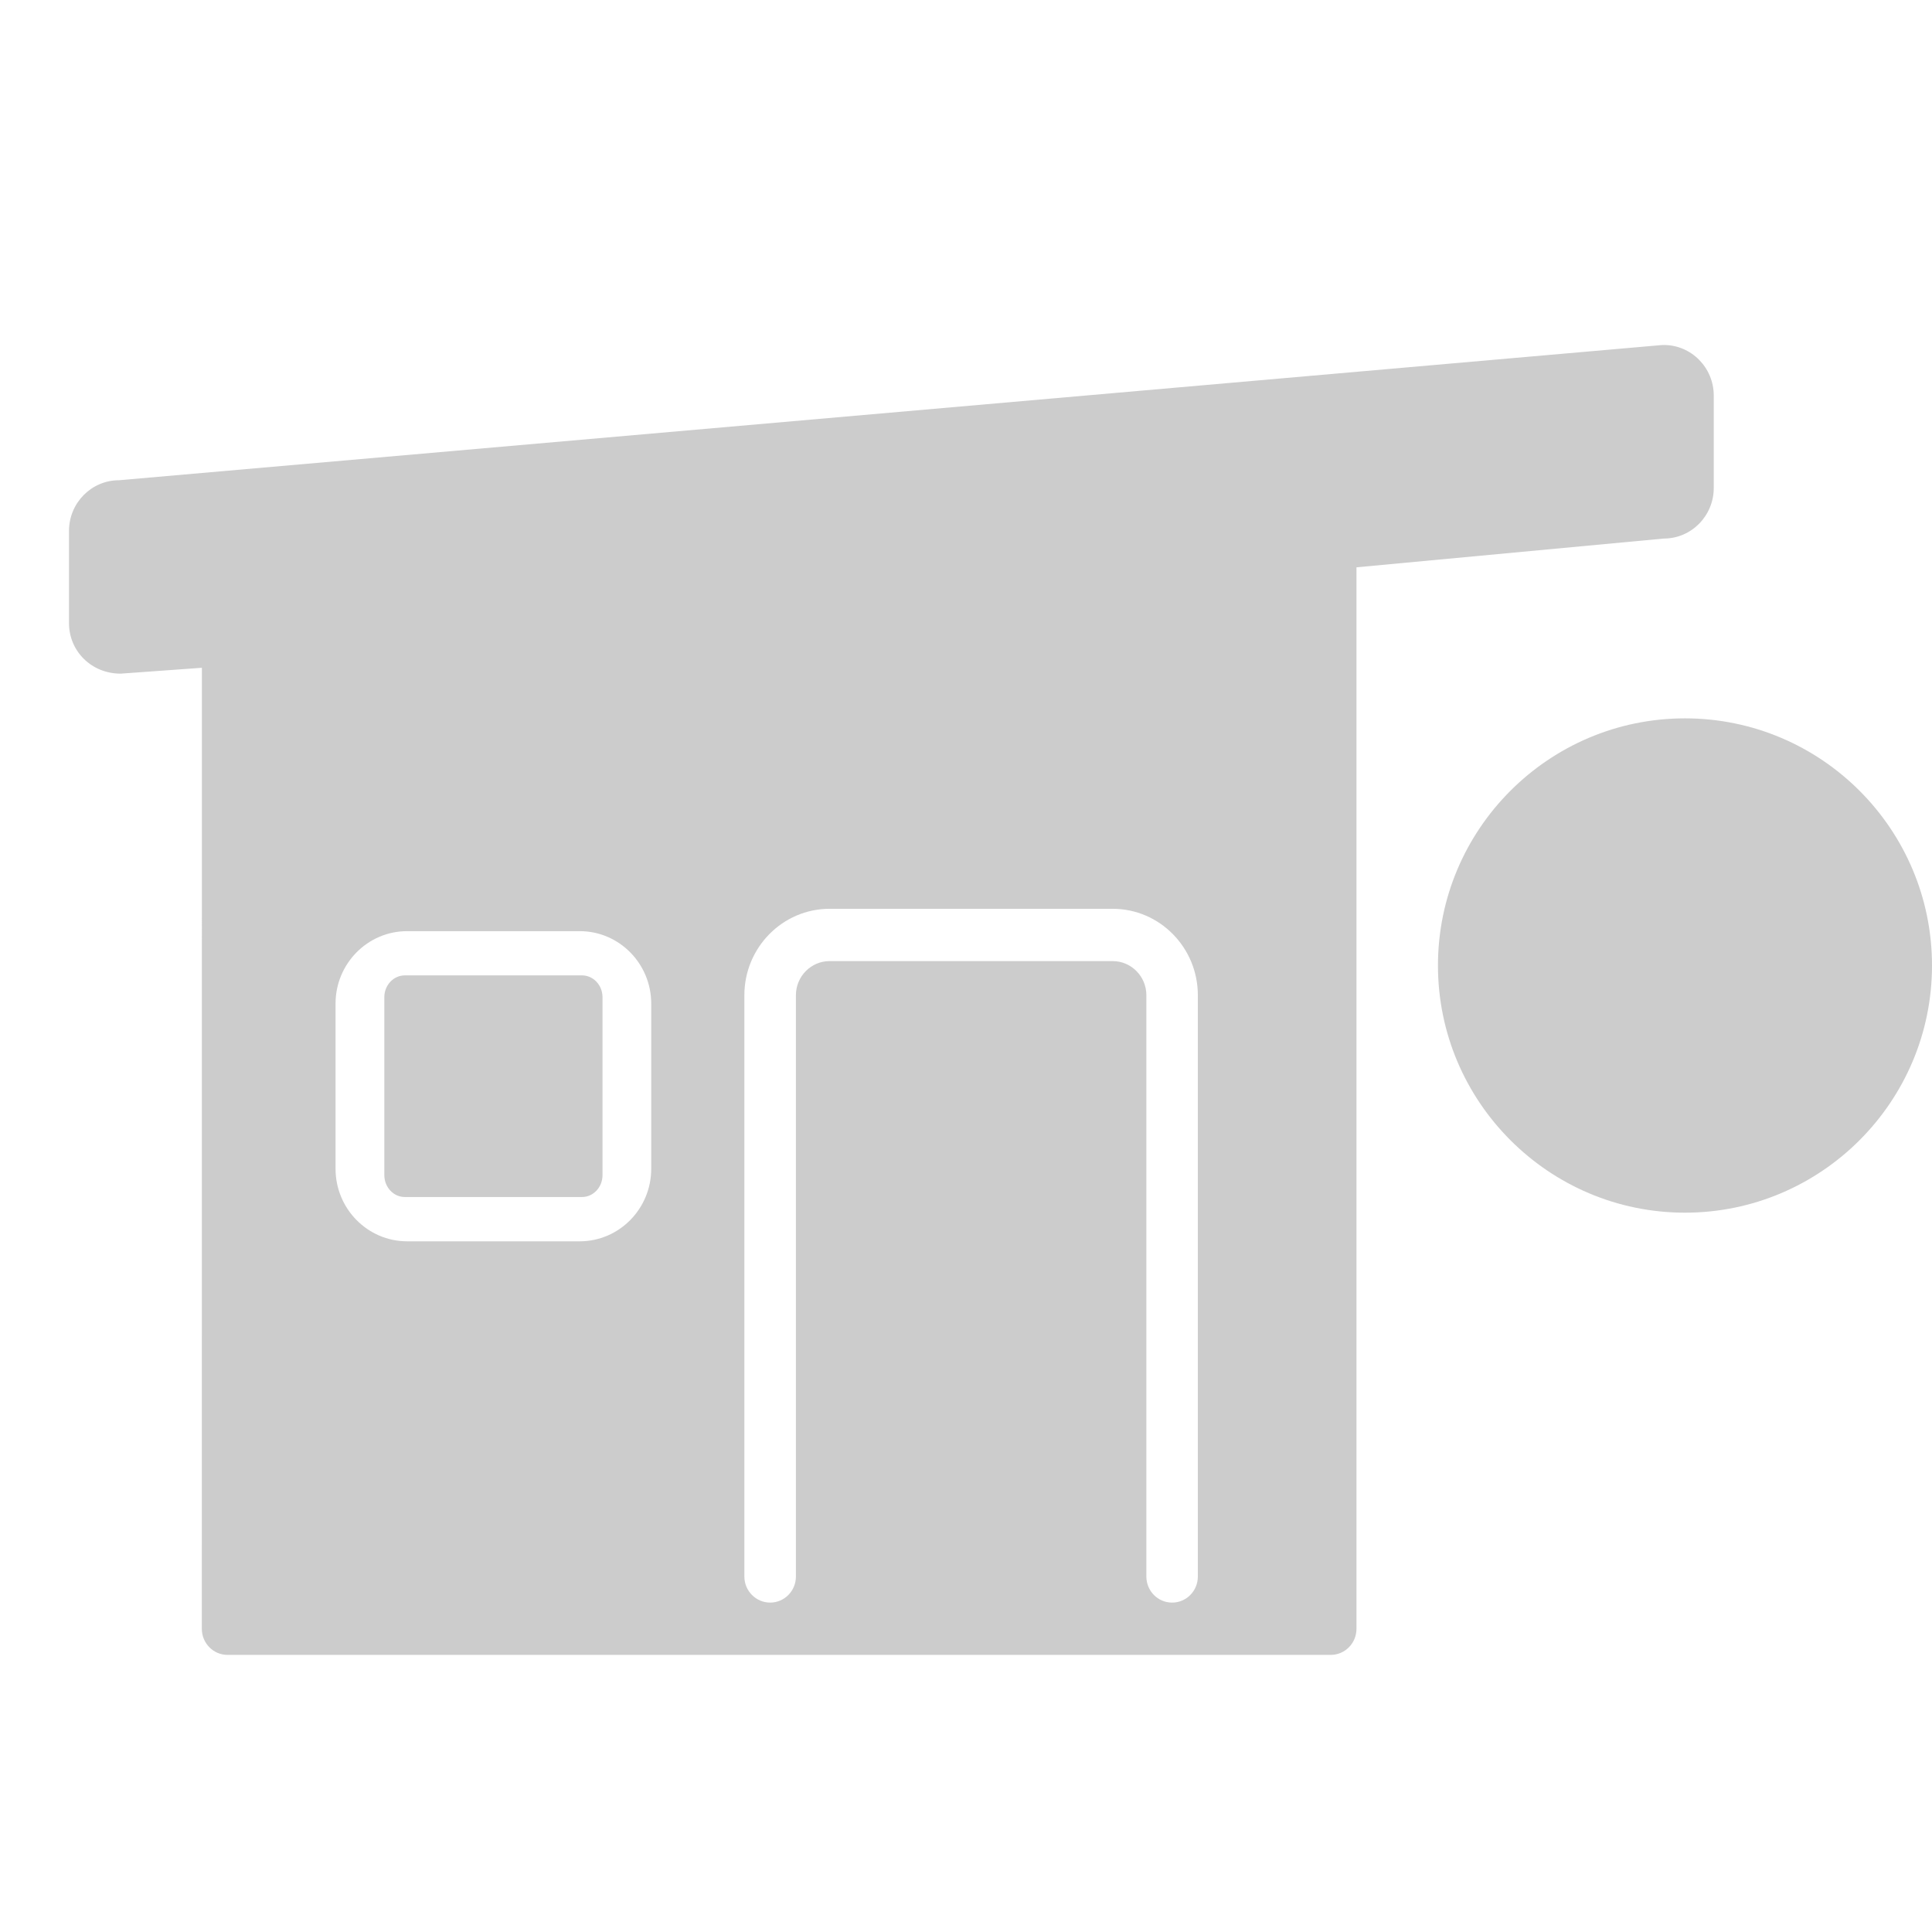 <?xml version="1.0" encoding="UTF-8" standalone="no"?>
<svg width="28px" height="28px" viewBox="0 0 28 28" version="1.1" xmlns="http://www.w3.org/2000/svg" xmlns:xlink="http://www.w3.org/1999/xlink">
    <!-- Generator: Sketch 43.2 (39069) - http://www.bohemiancoding.com/sketch -->
    <title>Rectangle 334</title>
    <desc>Created with Sketch.</desc>
    <defs>
        <rect id="path-1" x="0" y="0" width="28" height="28"></rect>
    </defs>
    <g id="Page-1" stroke="none" stroke-width="1" fill="none" fill-rule="evenodd">
        <g id="Group-2">
            <g id="Rectangle-334" opacity="0">
                <use fill="#D8D8D8" fill-rule="evenodd" xlink:href="#path-1"></use>
                <rect stroke="#979797" stroke-width="1" x="0.5" y="0.5" width="27" height="27"></rect>
            </g>
            <path d="M8.435,14.136 L5.867,14.136 C5.703,14.136 5.57,14.278 5.57,14.452 L5.57,17.031 C5.57,17.206 5.703,17.348 5.867,17.348 L8.435,17.348 C8.599,17.348 8.732,17.206 8.732,17.031 L8.732,14.452 C8.732,14.278 8.599,14.136 8.435,14.136 L8.435,14.136 Z M17.36,14.423 C17.36,13.733 16.807,13.171 16.126,13.171 L12.023,13.171 C11.342,13.171 10.788,13.733 10.788,14.423 L10.788,22.848 C10.788,23.057 10.956,23.226 11.162,23.226 C11.368,23.226 11.535,23.057 11.535,22.848 L11.535,14.423 C11.535,14.151 11.754,13.929 12.023,13.929 L16.126,13.929 C16.395,13.929 16.614,14.151 16.614,14.423 L16.614,22.848 C16.614,23.057 16.78,23.226 16.987,23.226 C17.194,23.226 17.36,23.057 17.36,22.848 L17.36,14.423 Z M9.438,14.545 C9.438,13.966 8.974,13.495 8.402,13.495 L5.9,13.495 C5.328,13.495 4.863,13.966 4.863,14.545 L4.863,16.939 C4.863,17.518 5.328,17.99 5.9,17.99 L8.402,17.99 C8.974,17.99 9.438,17.518 9.438,16.939 L9.438,14.545 Z M24.837,5.733 L24.837,7.071 C24.837,7.476 24.513,7.805 24.114,7.805 L19.659,8.222 L19.659,23.605 C19.659,23.815 19.492,23.984 19.285,23.984 L3.298,23.984 C3.092,23.984 2.925,23.815 2.925,23.605 L2.926,9.678 L1.75,9.763 L1.749,9.763 C1.323,9.763 1,9.435 1,9.031 L1,7.694 C1,7.289 1.325,6.96 1.724,6.96 L24.081,5.001 C24.091,5 24.103,5 24.114,5 C24.513,5 24.837,5.329 24.837,5.733 L24.837,5.733 Z M24.42,10.411 C26.395,10.411 28,12.017 28,13.993 C28,15.967 26.395,17.575 24.42,17.575 C22.446,17.575 20.84,15.967 20.84,13.993 C20.84,12.017 22.446,10.411 24.42,10.411 L24.42,10.411 Z" id="Fill-1" fill="#ccc"></path>
        </g>
    </g>
</svg>